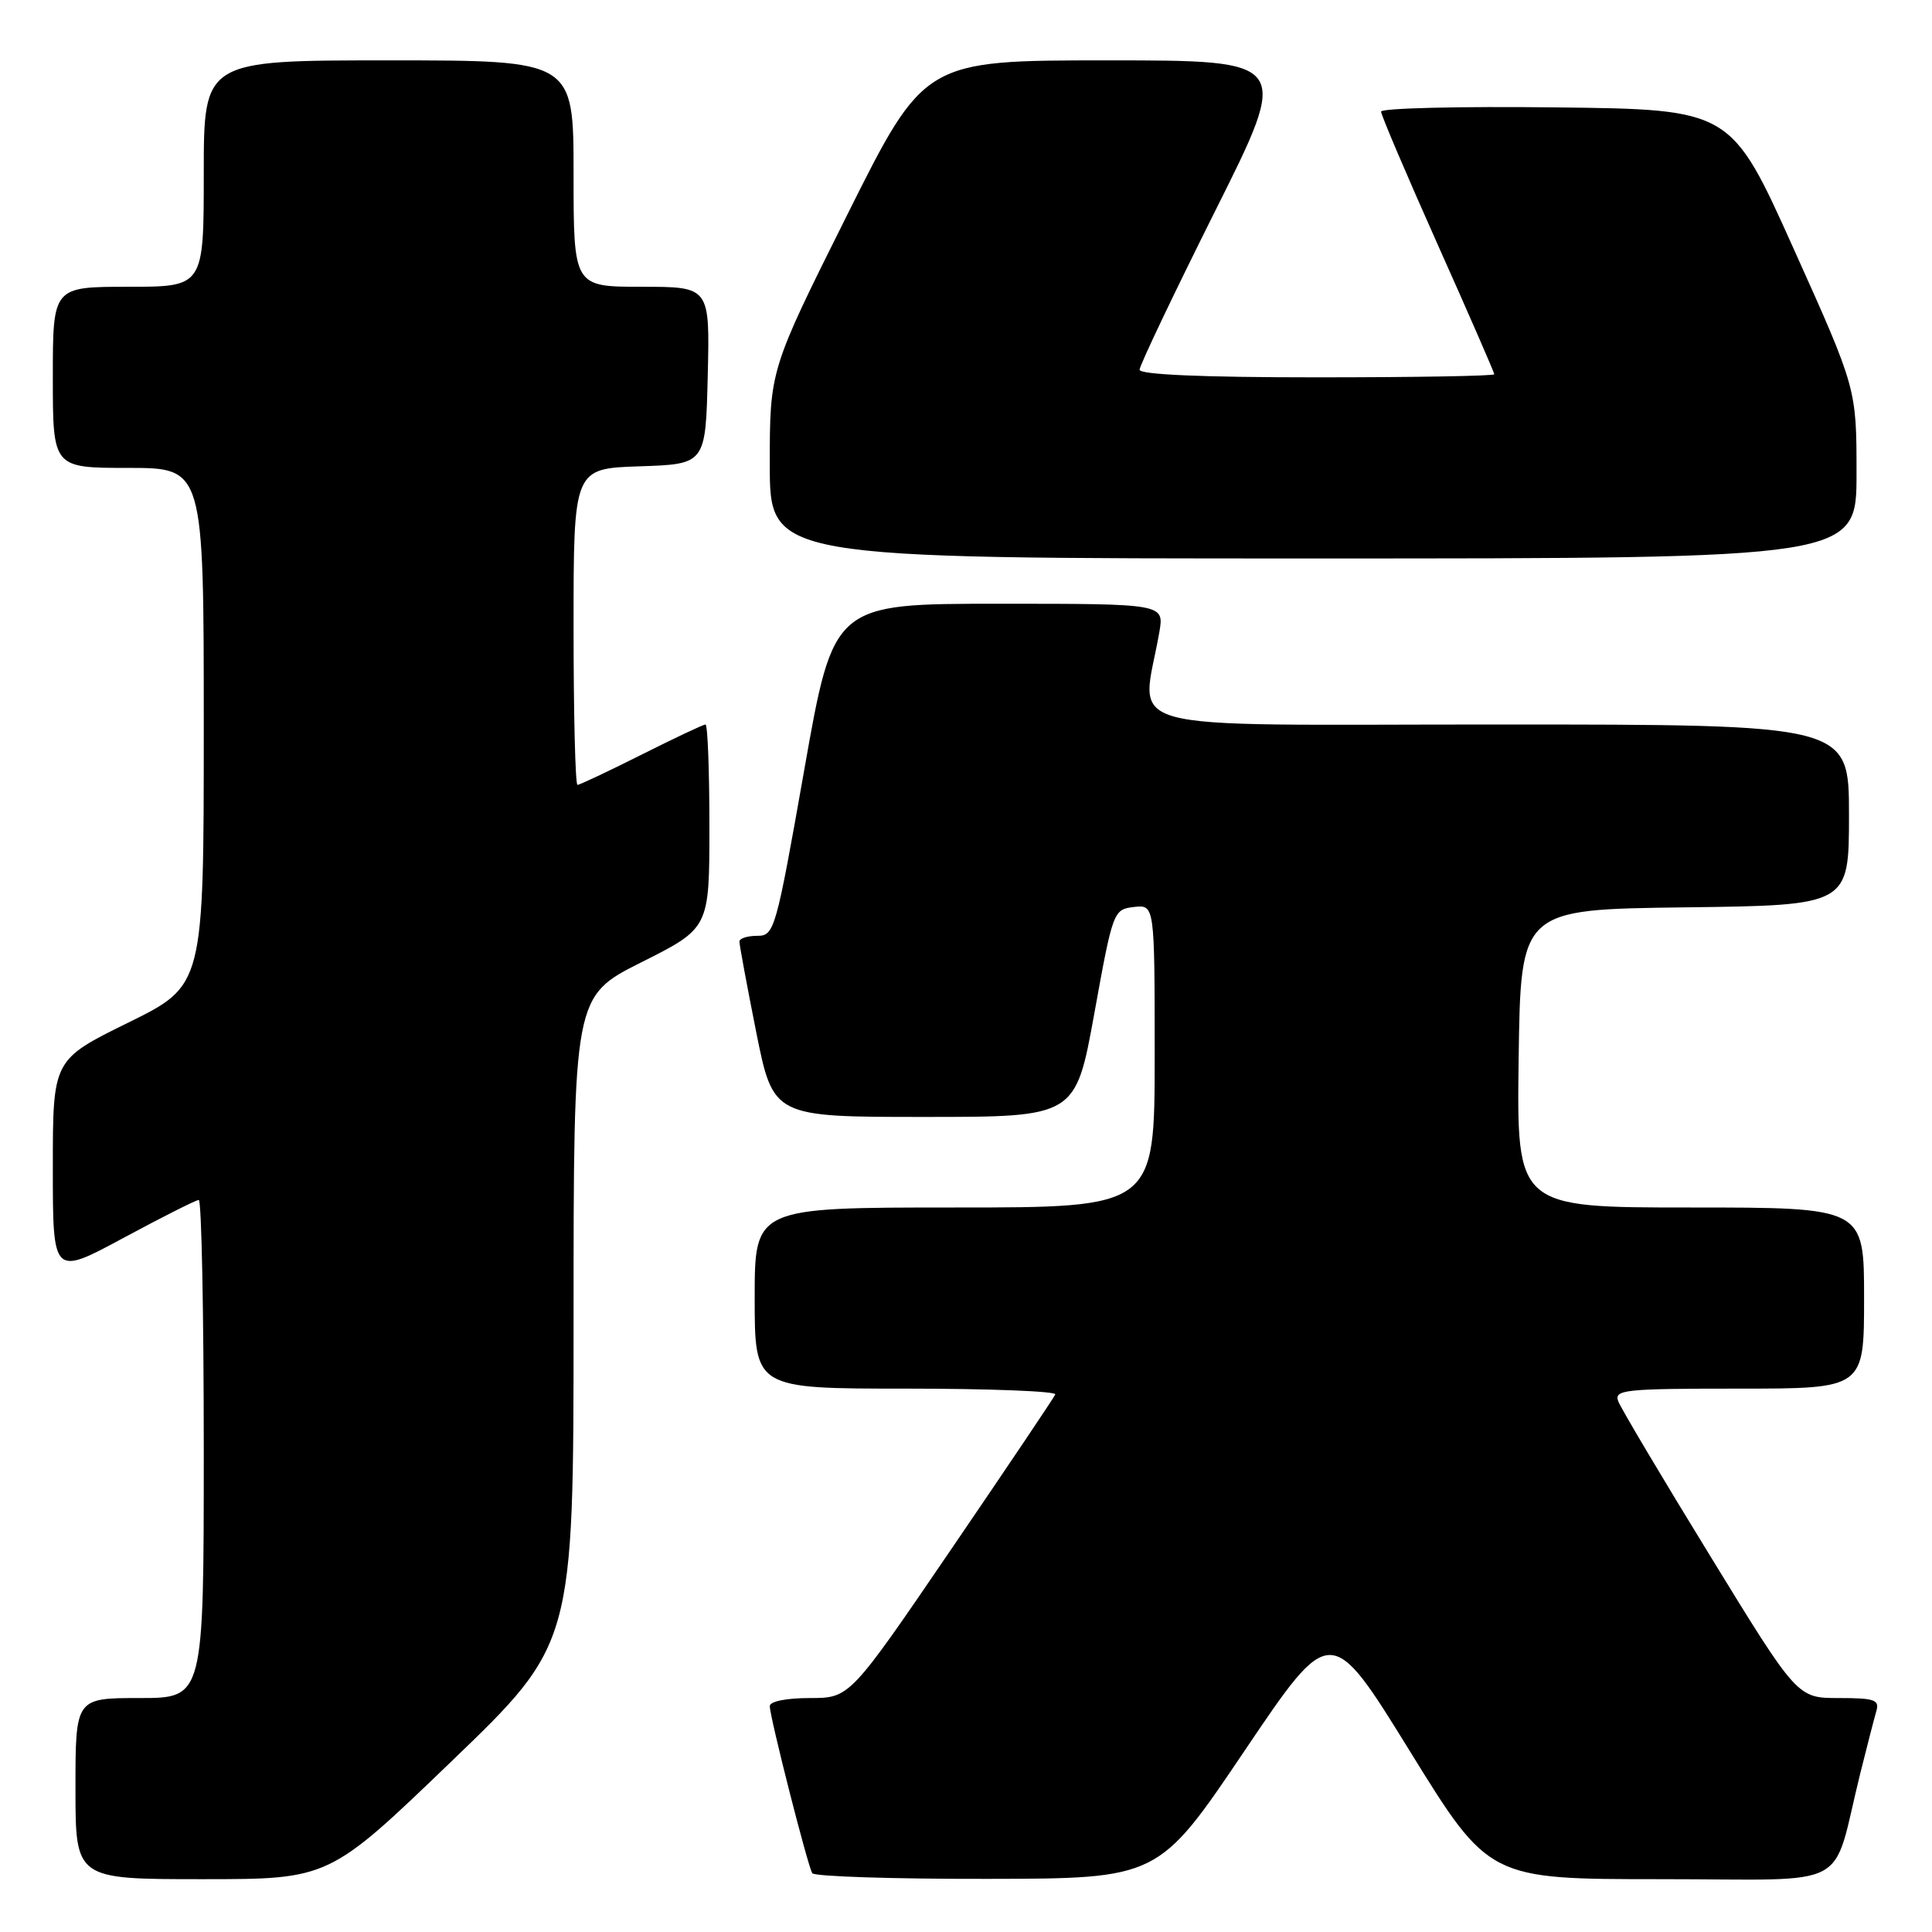 <?xml version="1.0" encoding="UTF-8" standalone="no"?>
<!DOCTYPE svg PUBLIC "-//W3C//DTD SVG 1.1//EN" "http://www.w3.org/Graphics/SVG/1.1/DTD/svg11.dtd" >
<svg xmlns="http://www.w3.org/2000/svg" xmlns:xlink="http://www.w3.org/1999/xlink" version="1.1" viewBox="0 0 256 256">
 <g >
 <path fill="currentColor"
d=" M 59.80 233.41 C 76.00 217.83 76.00 217.83 76.00 174.92 C 76.00 132.02 76.00 132.02 85.00 127.50 C 94.00 122.98 94.00 122.98 94.00 109.49 C 94.00 102.07 93.77 96.00 93.48 96.00 C 93.19 96.00 89.38 97.80 85.00 100.00 C 80.62 102.20 76.81 104.00 76.52 104.00 C 76.23 104.00 76.00 94.57 76.00 83.04 C 76.00 62.08 76.00 62.08 84.75 61.79 C 93.50 61.50 93.50 61.50 93.78 49.75 C 94.06 38.00 94.06 38.00 85.03 38.00 C 76.00 38.00 76.00 38.00 76.00 23.00 C 76.00 8.00 76.00 8.00 51.50 8.00 C 27.00 8.00 27.00 8.00 27.00 23.00 C 27.00 38.00 27.00 38.00 17.00 38.00 C 7.00 38.00 7.00 38.00 7.00 50.00 C 7.00 62.00 7.00 62.00 17.00 62.00 C 27.00 62.00 27.00 62.00 27.00 96.29 C 27.00 130.58 27.00 130.58 17.00 135.50 C 7.00 140.42 7.00 140.42 7.00 154.75 C 7.00 169.07 7.00 169.07 16.34 164.04 C 21.48 161.27 25.98 159.00 26.34 159.00 C 26.70 159.00 27.00 173.85 27.00 192.00 C 27.00 225.00 27.00 225.00 18.50 225.00 C 10.00 225.00 10.00 225.00 10.00 237.00 C 10.00 249.00 10.00 249.00 26.80 249.00 C 43.60 249.00 43.60 249.00 59.80 233.41 Z  M 164.91 231.99 C 176.33 215.06 176.33 215.06 186.81 232.03 C 197.29 249.00 197.29 249.00 220.10 249.00 C 245.90 249.00 242.58 250.76 246.49 235.00 C 247.38 231.43 248.34 227.71 248.62 226.75 C 249.07 225.23 248.40 225.00 243.64 225.00 C 238.15 225.00 238.15 225.00 226.62 206.19 C 220.27 195.85 214.79 186.62 214.43 185.69 C 213.84 184.14 215.21 184.00 230.39 184.00 C 247.00 184.00 247.00 184.00 247.00 172.00 C 247.00 160.00 247.00 160.00 223.98 160.00 C 200.96 160.00 200.96 160.00 201.23 140.25 C 201.50 120.50 201.50 120.50 223.25 120.23 C 245.00 119.96 245.00 119.96 245.00 107.98 C 245.00 96.00 245.00 96.00 198.36 96.00 C 146.40 96.00 151.27 97.33 153.62 83.75 C 154.26 80.00 154.26 80.00 132.36 80.00 C 110.45 80.00 110.45 80.00 106.57 102.00 C 102.81 123.30 102.61 124.00 100.34 124.00 C 99.05 124.00 97.99 124.34 97.98 124.75 C 97.96 125.16 98.97 130.56 100.20 136.75 C 102.46 148.00 102.46 148.00 122.49 148.00 C 142.52 148.00 142.52 148.00 145.01 134.25 C 147.46 120.70 147.54 120.50 150.25 120.18 C 153.00 119.87 153.00 119.87 153.00 139.93 C 153.00 160.00 153.00 160.00 126.50 160.00 C 100.00 160.00 100.00 160.00 100.00 172.00 C 100.00 184.00 100.00 184.00 120.08 184.00 C 131.13 184.00 140.02 184.35 139.83 184.77 C 139.65 185.20 133.45 194.42 126.05 205.27 C 112.60 225.00 112.60 225.00 107.30 225.00 C 104.21 225.00 102.00 225.44 102.00 226.07 C 102.00 227.50 107.01 247.21 107.63 248.21 C 107.90 248.64 118.33 248.98 130.81 248.96 C 153.50 248.92 153.50 248.92 164.91 231.99 Z  M 246.00 62.74 C 246.00 51.48 246.00 51.48 237.68 32.99 C 229.37 14.50 229.37 14.50 206.18 14.23 C 193.43 14.08 183.00 14.33 183.00 14.79 C 183.00 15.24 186.38 23.17 190.50 32.40 C 194.63 41.63 198.00 49.37 198.00 49.59 C 198.00 49.82 187.43 50.00 174.50 50.00 C 159.35 50.00 151.00 49.64 151.00 48.99 C 151.00 48.44 155.50 38.99 161.00 27.99 C 171.01 8.00 171.01 8.00 146.74 8.00 C 122.48 8.00 122.48 8.00 112.24 28.51 C 102.00 49.01 102.00 49.01 102.00 61.51 C 102.00 74.00 102.00 74.00 174.00 74.00 C 246.00 74.00 246.00 74.00 246.00 62.74 Z "/>
</g>
</svg>